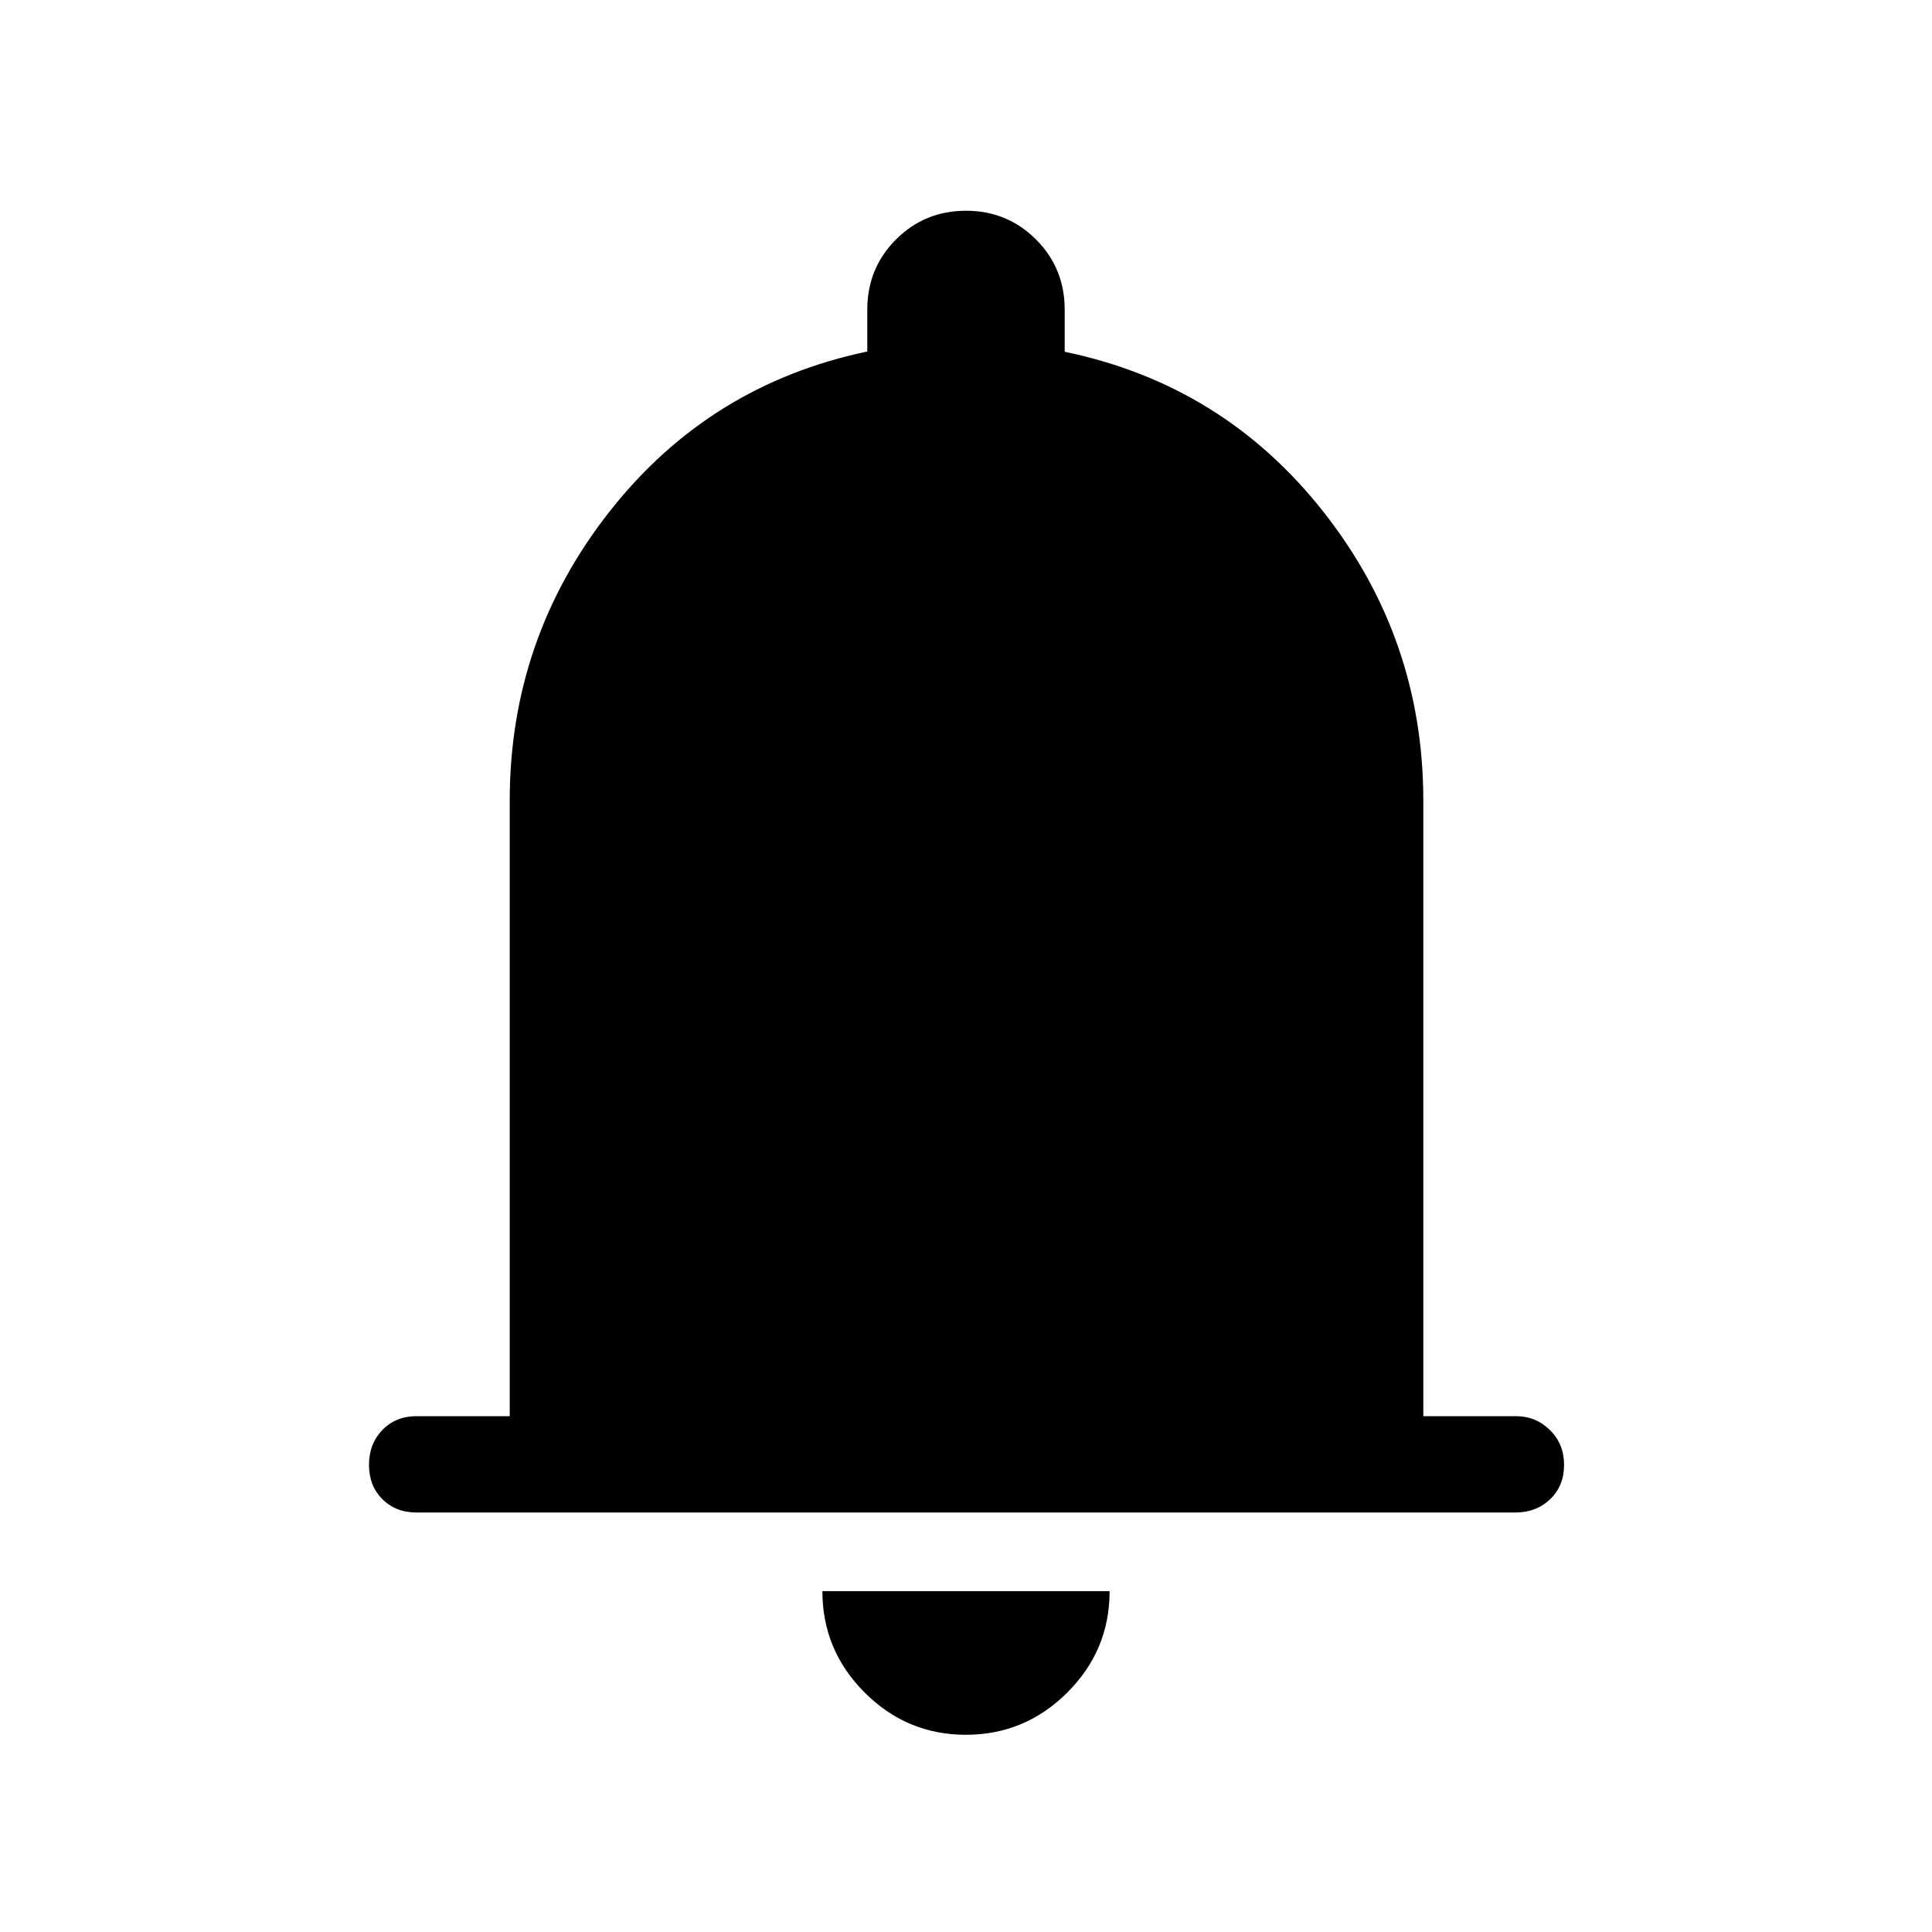 <svg xmlns="http://www.w3.org/2000/svg" height="40" viewBox="0 -960 960 960" width="40"><path d="M207.03-208.44q-10.4 0-17.04-6.64-6.64-6.65-6.64-17.05 0-10.41 6.64-17.3 6.64-6.89 17.04-6.89h46.25v-305.83q0-80.54 49.58-143.64 49.58-63.09 128.09-79.54v-20.76q0-20.67 14.28-34.93 14.27-14.26 34.76-14.26 20.5 0 34.78 14.26 14.28 14.26 14.28 34.93v20.89q78.74 16.32 128.47 79.41 49.72 63.1 49.72 143.64v305.83h46q9.9 0 16.92 6.91 7.02 6.91 7.02 17.31 0 10.41-6.91 17.04-6.9 6.62-17.3 6.62H207.03ZM479.93-98q-29.35 0-50.32-21.02-20.97-21.01-20.97-50.34h142.72q0 29.42-21.04 50.39Q509.29-98 479.93-98Z"/></svg>
